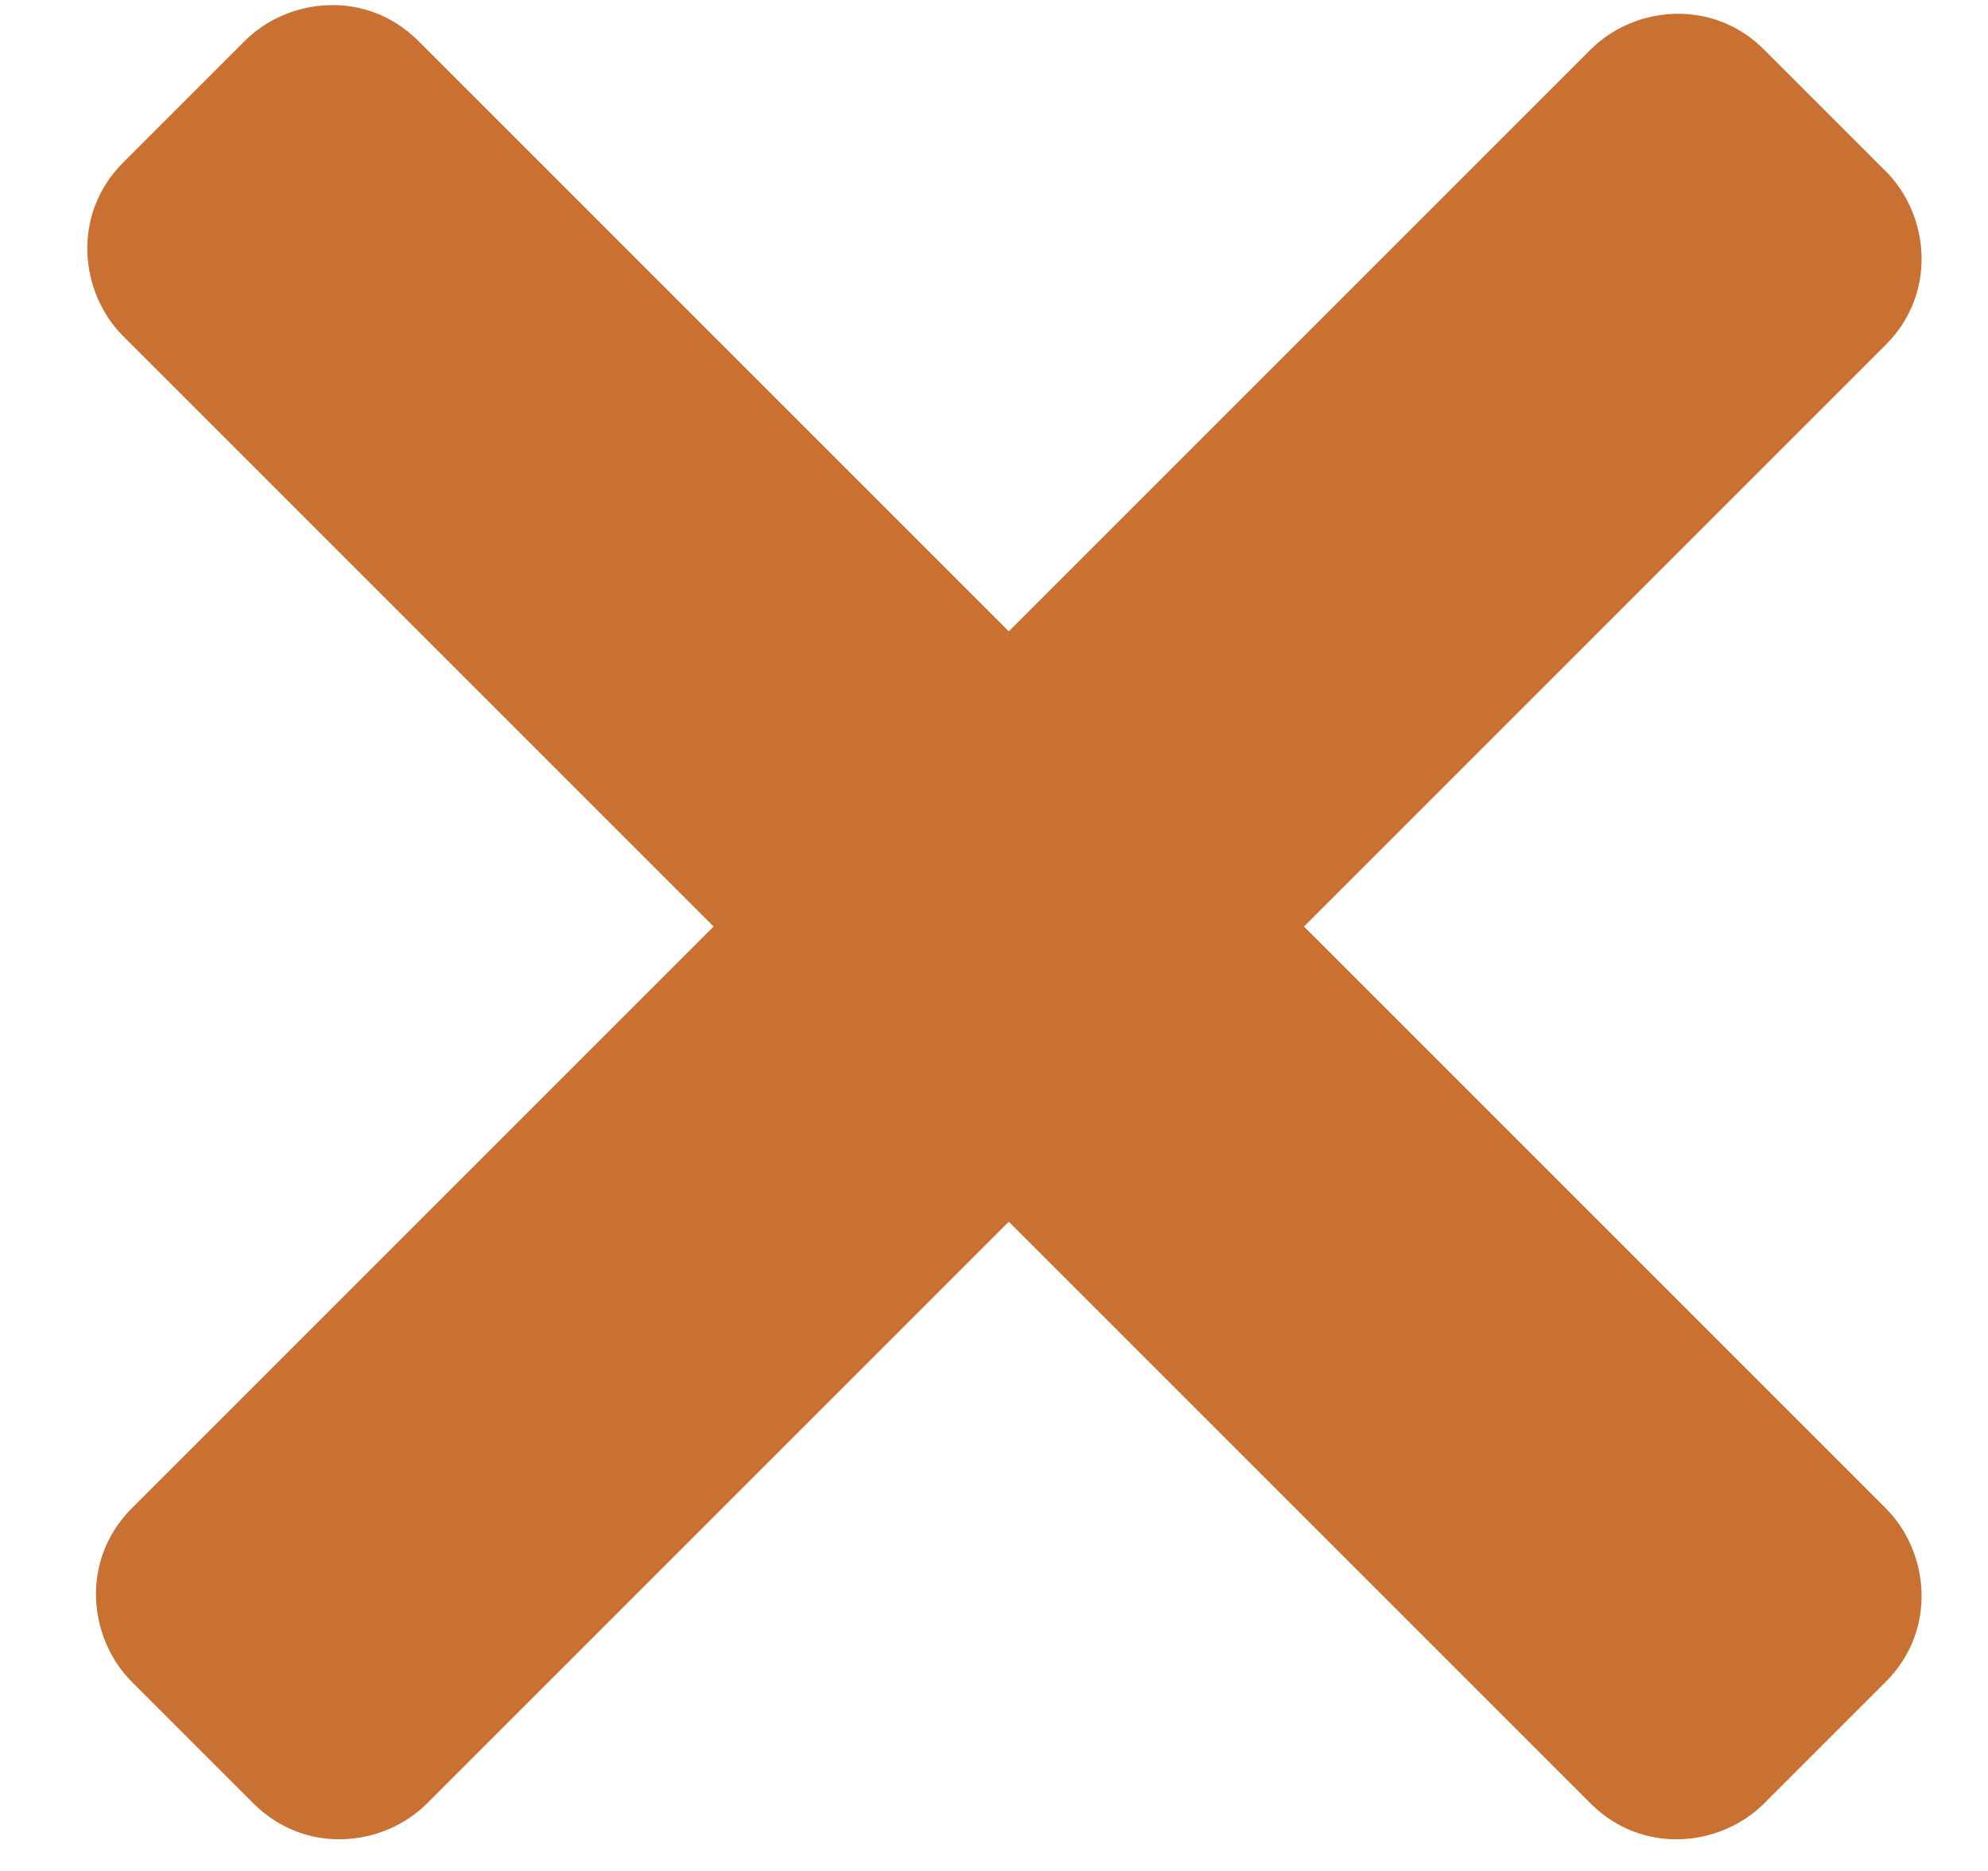 <?xml version="1.0" encoding="UTF-8"?>
<svg width='17px' height='16px' viewBox='0 0 17 16' version='1.1' xmlns='http://www.w3.org/2000/svg'>
  <title>Fill-1</title>
  <g id='Page-1' stroke='none' stroke-width='1' fill='none' fill-rule='evenodd'>
    <path
      d='M10.374,6.154 L10.374,-0.986 C10.374,-1.616 9.849,-2.036 9.324,-2.036 L7.854,-2.036 C7.224,-2.036 6.804,-1.511 6.804,-0.986 L6.804,6.154 L-0.231,6.154 C-0.861,6.154 -1.281,6.679 -1.281,7.204 L-1.281,8.674 C-1.281,9.304 -0.756,9.724 -0.231,9.724 L6.804,9.724 L6.804,16.759 C6.804,17.389 7.329,17.809 7.854,17.809 L9.324,17.809 C9.954,17.809 10.374,17.284 10.374,16.759 L10.374,9.724 L17.409,9.724 C18.039,9.724 18.459,9.199 18.459,8.674 L18.459,7.204 C18.459,6.574 17.934,6.154 17.409,6.154 L10.374,6.154 Z'
      id='Fill-1' fill='#C87133'
      transform='translate(8.589, 7.886) rotate(-45) translate(-8.589, -7.886) '></path>
  </g>
</svg>
